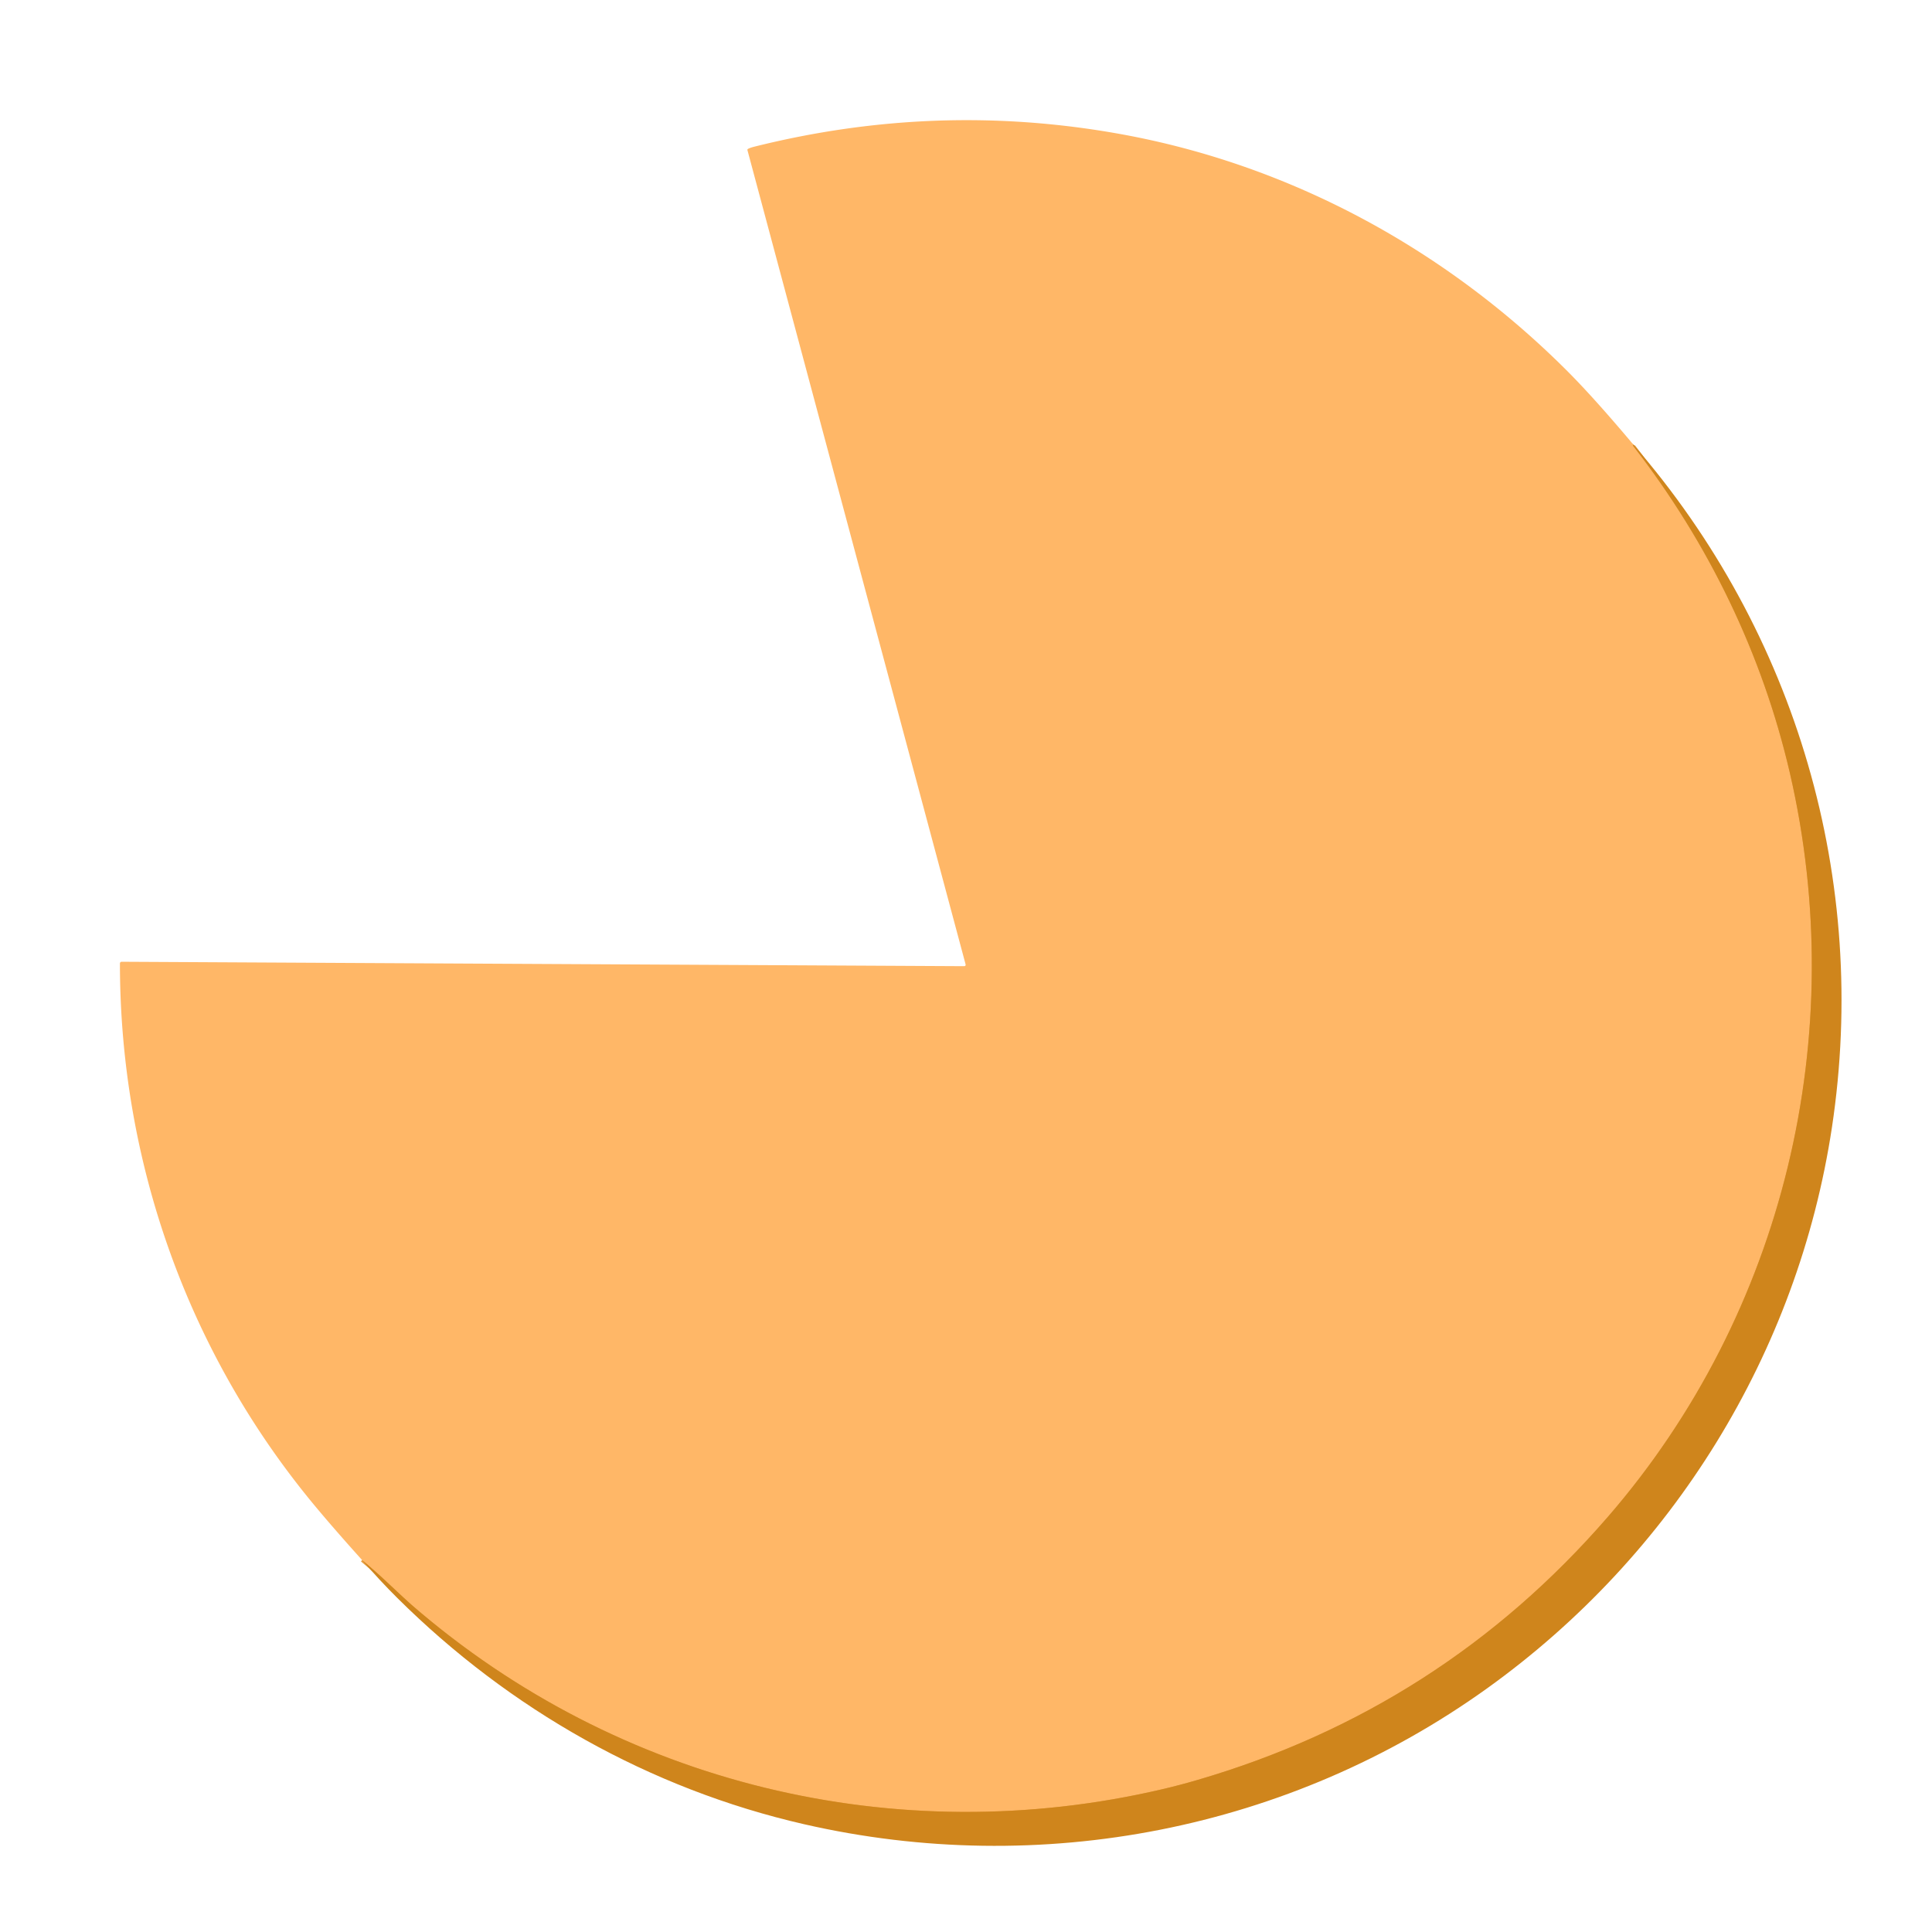 <?xml version="1.0" encoding="UTF-8" standalone="no"?>
<!DOCTYPE svg PUBLIC "-//W3C//DTD SVG 1.1//EN" "http://www.w3.org/Graphics/SVG/1.1/DTD/svg11.dtd">
<svg xmlns="http://www.w3.org/2000/svg" version="1.1" viewBox="0.00 0.00 1080.00 1080.00">
<path stroke="#e79e42" stroke-width="2.00" fill="none" stroke-linecap="butt" vector-effect="non-scaling-stroke" d="
  M 913.02 248.49
  Q 912.71 248.94 913.10 249.45
  C 954.96 303.40 985.14 365.56 1000.52 431.98
  C 1034.42 578.46 997.53 733.99 898.82 847.92
  Q 805.84 955.23 669.14 995.08
  Q 659.49 997.90 649.80 1000.17
  C 501.05 1034.98 345.85 997.47 230.21 897.25
  Q 227.24 894.68 216.45 884.54
  Q 209.65 878.15 202.43 872.10"
/>
<path fill="#ffb767" d="
  M 913.02 248.49
  Q 912.71 248.94 913.10 249.45
  C 954.96 303.40 985.14 365.56 1000.52 431.98
  C 1034.42 578.46 997.53 733.99 898.82 847.92
  Q 805.84 955.23 669.14 995.08
  Q 659.49 997.90 649.80 1000.17
  C 501.05 1034.98 345.85 997.47 230.21 897.25
  Q 227.24 894.68 216.45 884.54
  Q 209.65 878.15 202.43 872.10
  Q 187.31 855.31 176.57 842.44
  C 105.36 757.13 67.09 650.00 67.04 538.56
  A 0.93 0.93 0.0 0 1 67.98 537.63
  L 538.82 540.10
  Q 540.04 540.11 539.73 538.92
  L 417.84 83.99
  Q 417.69 83.46 418.19 83.20
  Q 419.43 82.56 421.50 82.04
  Q 523.74 56.44 626.17 74.91
  C 721.00 92.00 807.60 139.06 875.62 206.91
  Q 890.77 222.02 913.02 248.49
  Z"
/>
<path fill="#cf851c" d="
  M 913.02 248.49
  C 1004.40 353.65 1044.90 492.51 1024.06 630.26
  C 1005.01 756.21 935.12 869.34 831.26 943.83
  C 720.90 1022.98 581.70 1050.03 449.49 1019.75
  C 363.21 999.99 284.86 955.60 222.16 893.33
  Q 211.97 883.20 202.43 872.10
  Q 209.65 878.15 216.45 884.54
  Q 227.24 894.68 230.21 897.25
  C 345.85 997.47 501.05 1034.98 649.80 1000.17
  Q 659.49 997.90 669.14 995.08
  Q 805.84 955.23 898.82 847.92
  C 997.53 733.99 1034.42 578.46 1000.52 431.98
  C 985.14 365.56 954.96 303.40 913.10 249.45
  Q 912.71 248.94 913.02 248.49
  Z"
/>
</svg>
